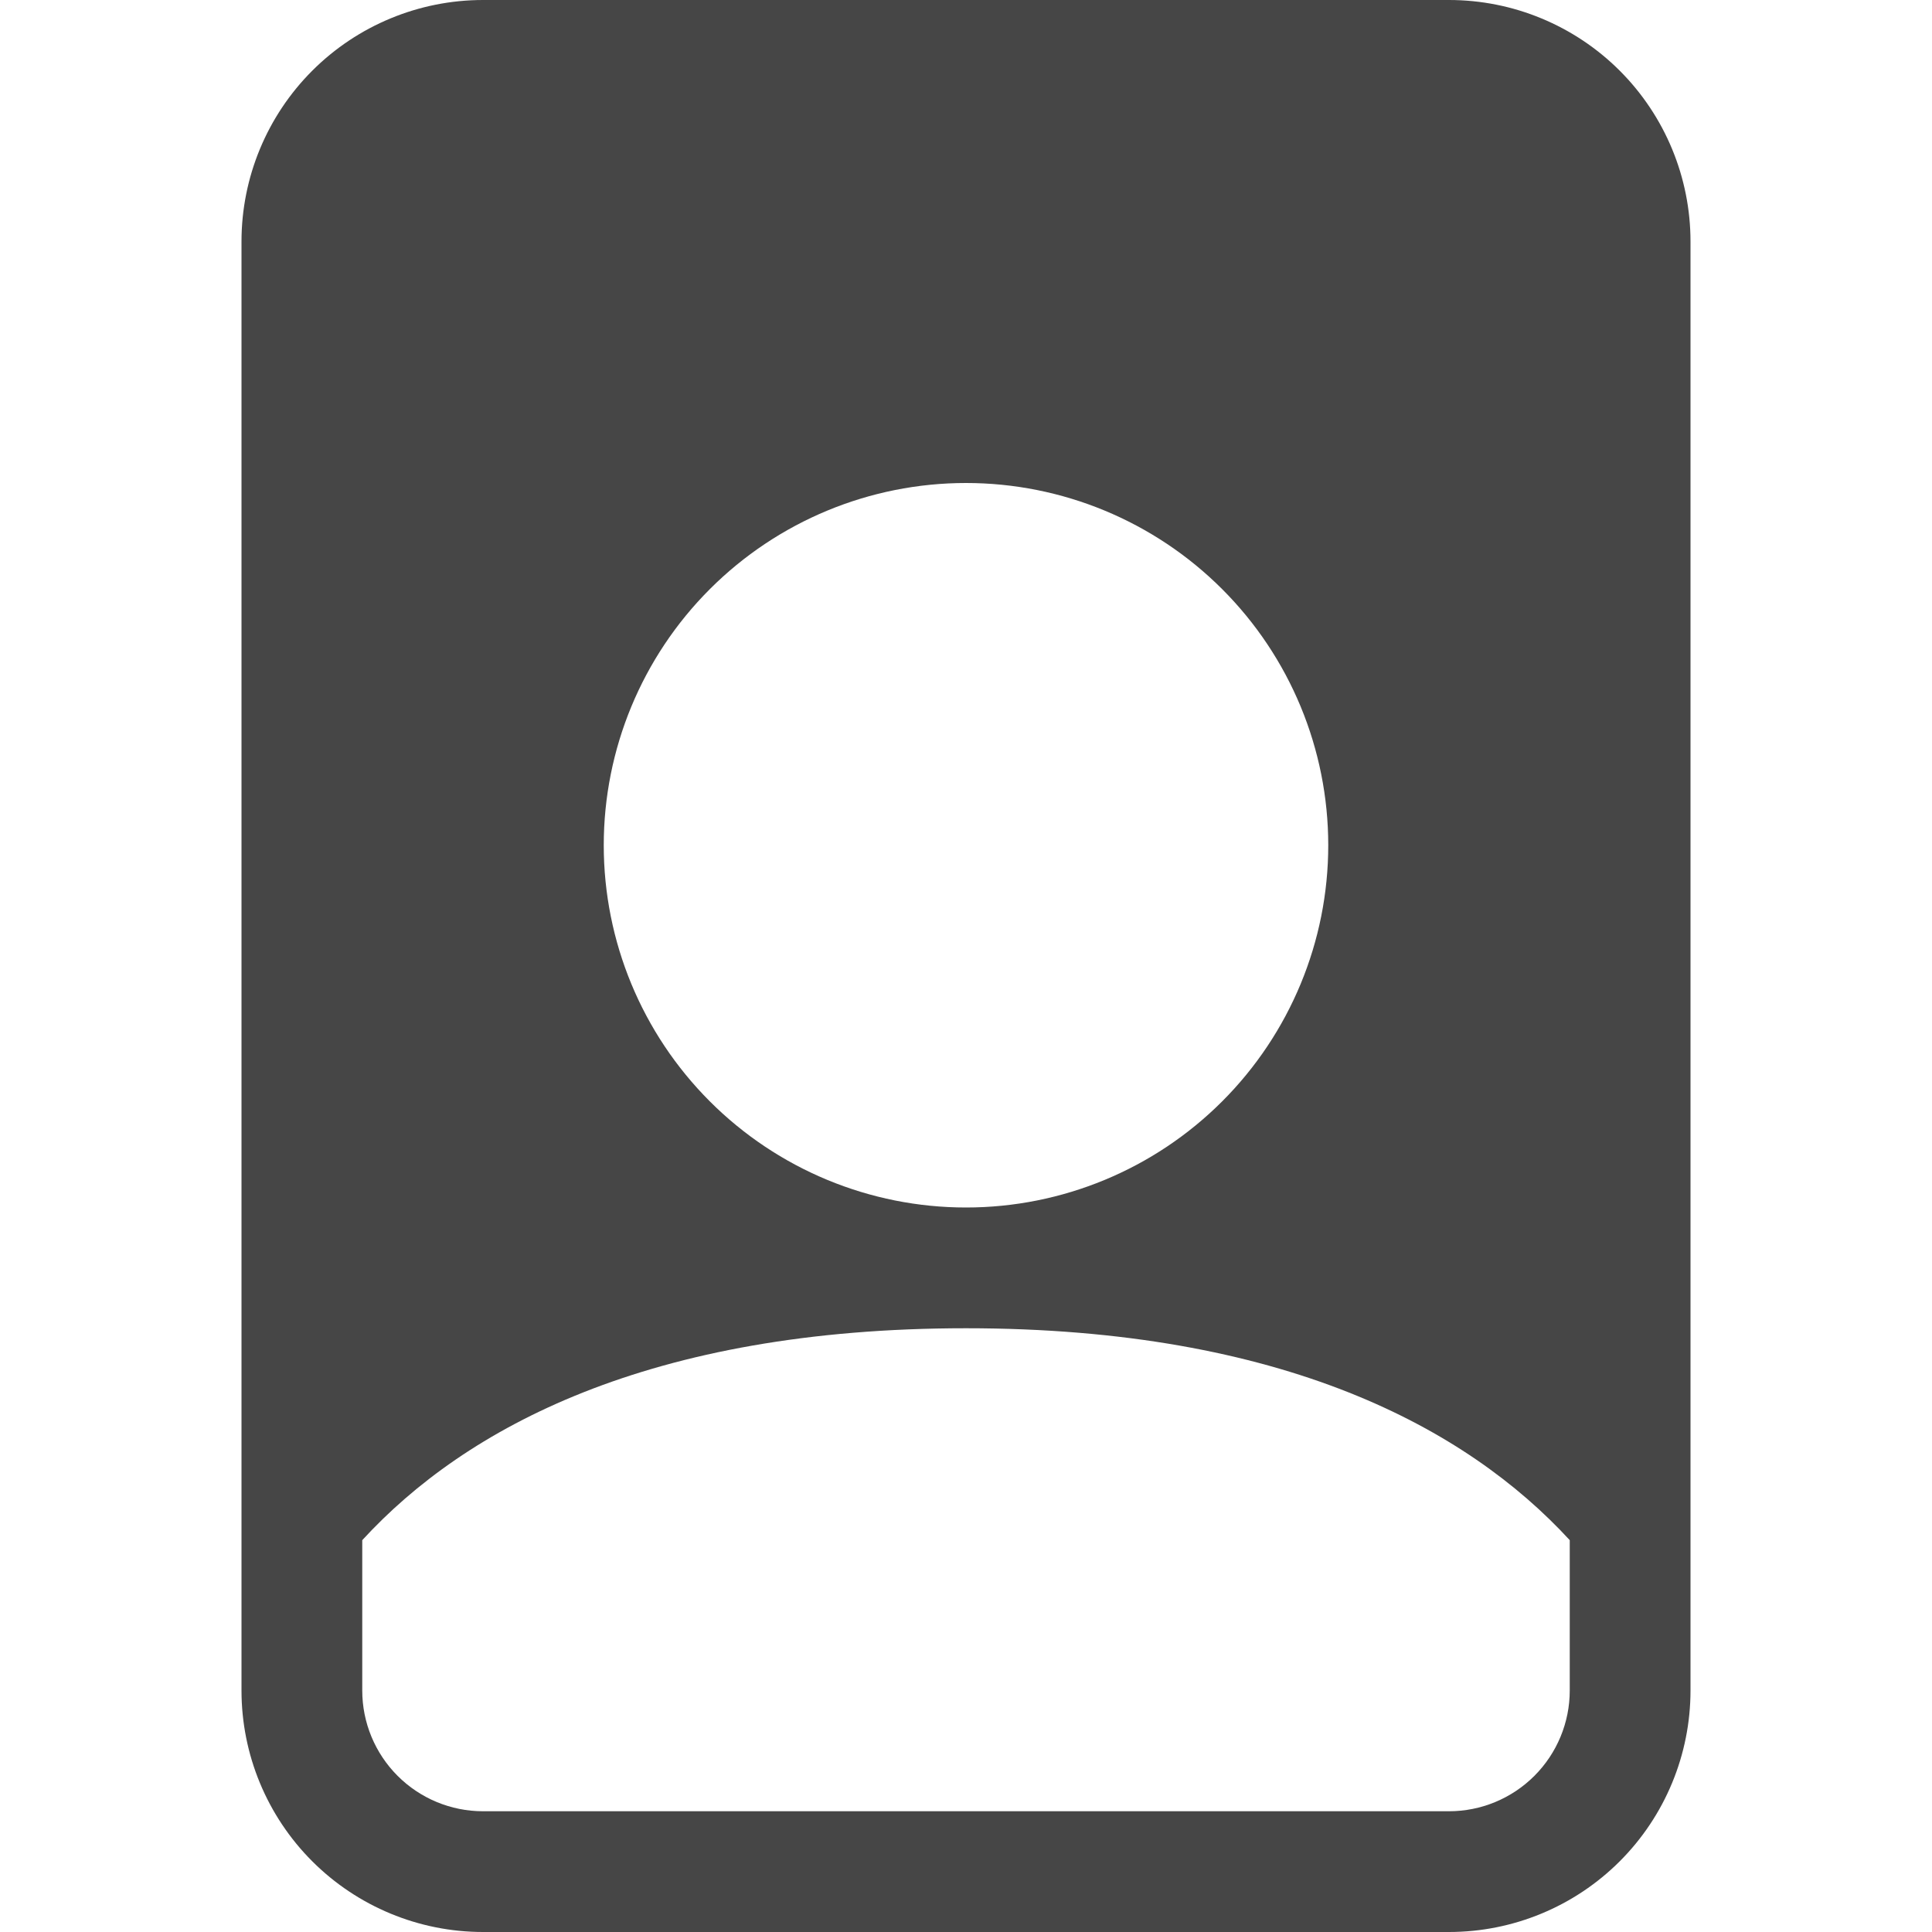 <svg width="100" height="100" viewBox="0 0 100 100" fill="none" xmlns="http://www.w3.org/2000/svg">
<g clip-path="url(#clip0_24_2)">
<path d="M75 0H25C21.685 0 18.505 1.317 16.161 3.661C13.817 6.005 12.5 9.185 12.5 12.5V87.5C12.5 90.815 13.817 93.995 16.161 96.339C18.505 98.683 21.685 100 25 100H75C78.315 100 81.495 98.683 83.839 96.339C86.183 93.995 87.5 90.815 87.5 87.5V12.5C87.5 9.185 86.183 6.005 83.839 3.661C81.495 1.317 78.315 0 75 0ZM68.75 43.75C68.75 48.723 66.775 53.492 63.258 57.008C59.742 60.525 54.973 62.5 50 62.5C45.027 62.5 40.258 60.525 36.742 57.008C33.225 53.492 31.25 48.723 31.25 43.75C31.25 38.777 33.225 34.008 36.742 30.492C40.258 26.975 45.027 25 50 25C54.973 25 59.742 26.975 63.258 30.492C66.775 34.008 68.75 38.777 68.75 43.75ZM50 68.75C66.394 68.75 75.912 73.912 81.25 79.719V87.5C81.25 89.158 80.591 90.747 79.419 91.919C78.247 93.091 76.658 93.75 75 93.75H25C23.342 93.75 21.753 93.091 20.581 91.919C19.409 90.747 18.75 89.158 18.75 87.5V79.719C24.087 73.906 33.606 68.75 50 68.75Z" fill="#464646"/>
</g>
<defs>
<clipPath id="clip0_24_2">
<rect width="100" height="100" fill="white"/>
</clipPath>
</defs>
</svg>
